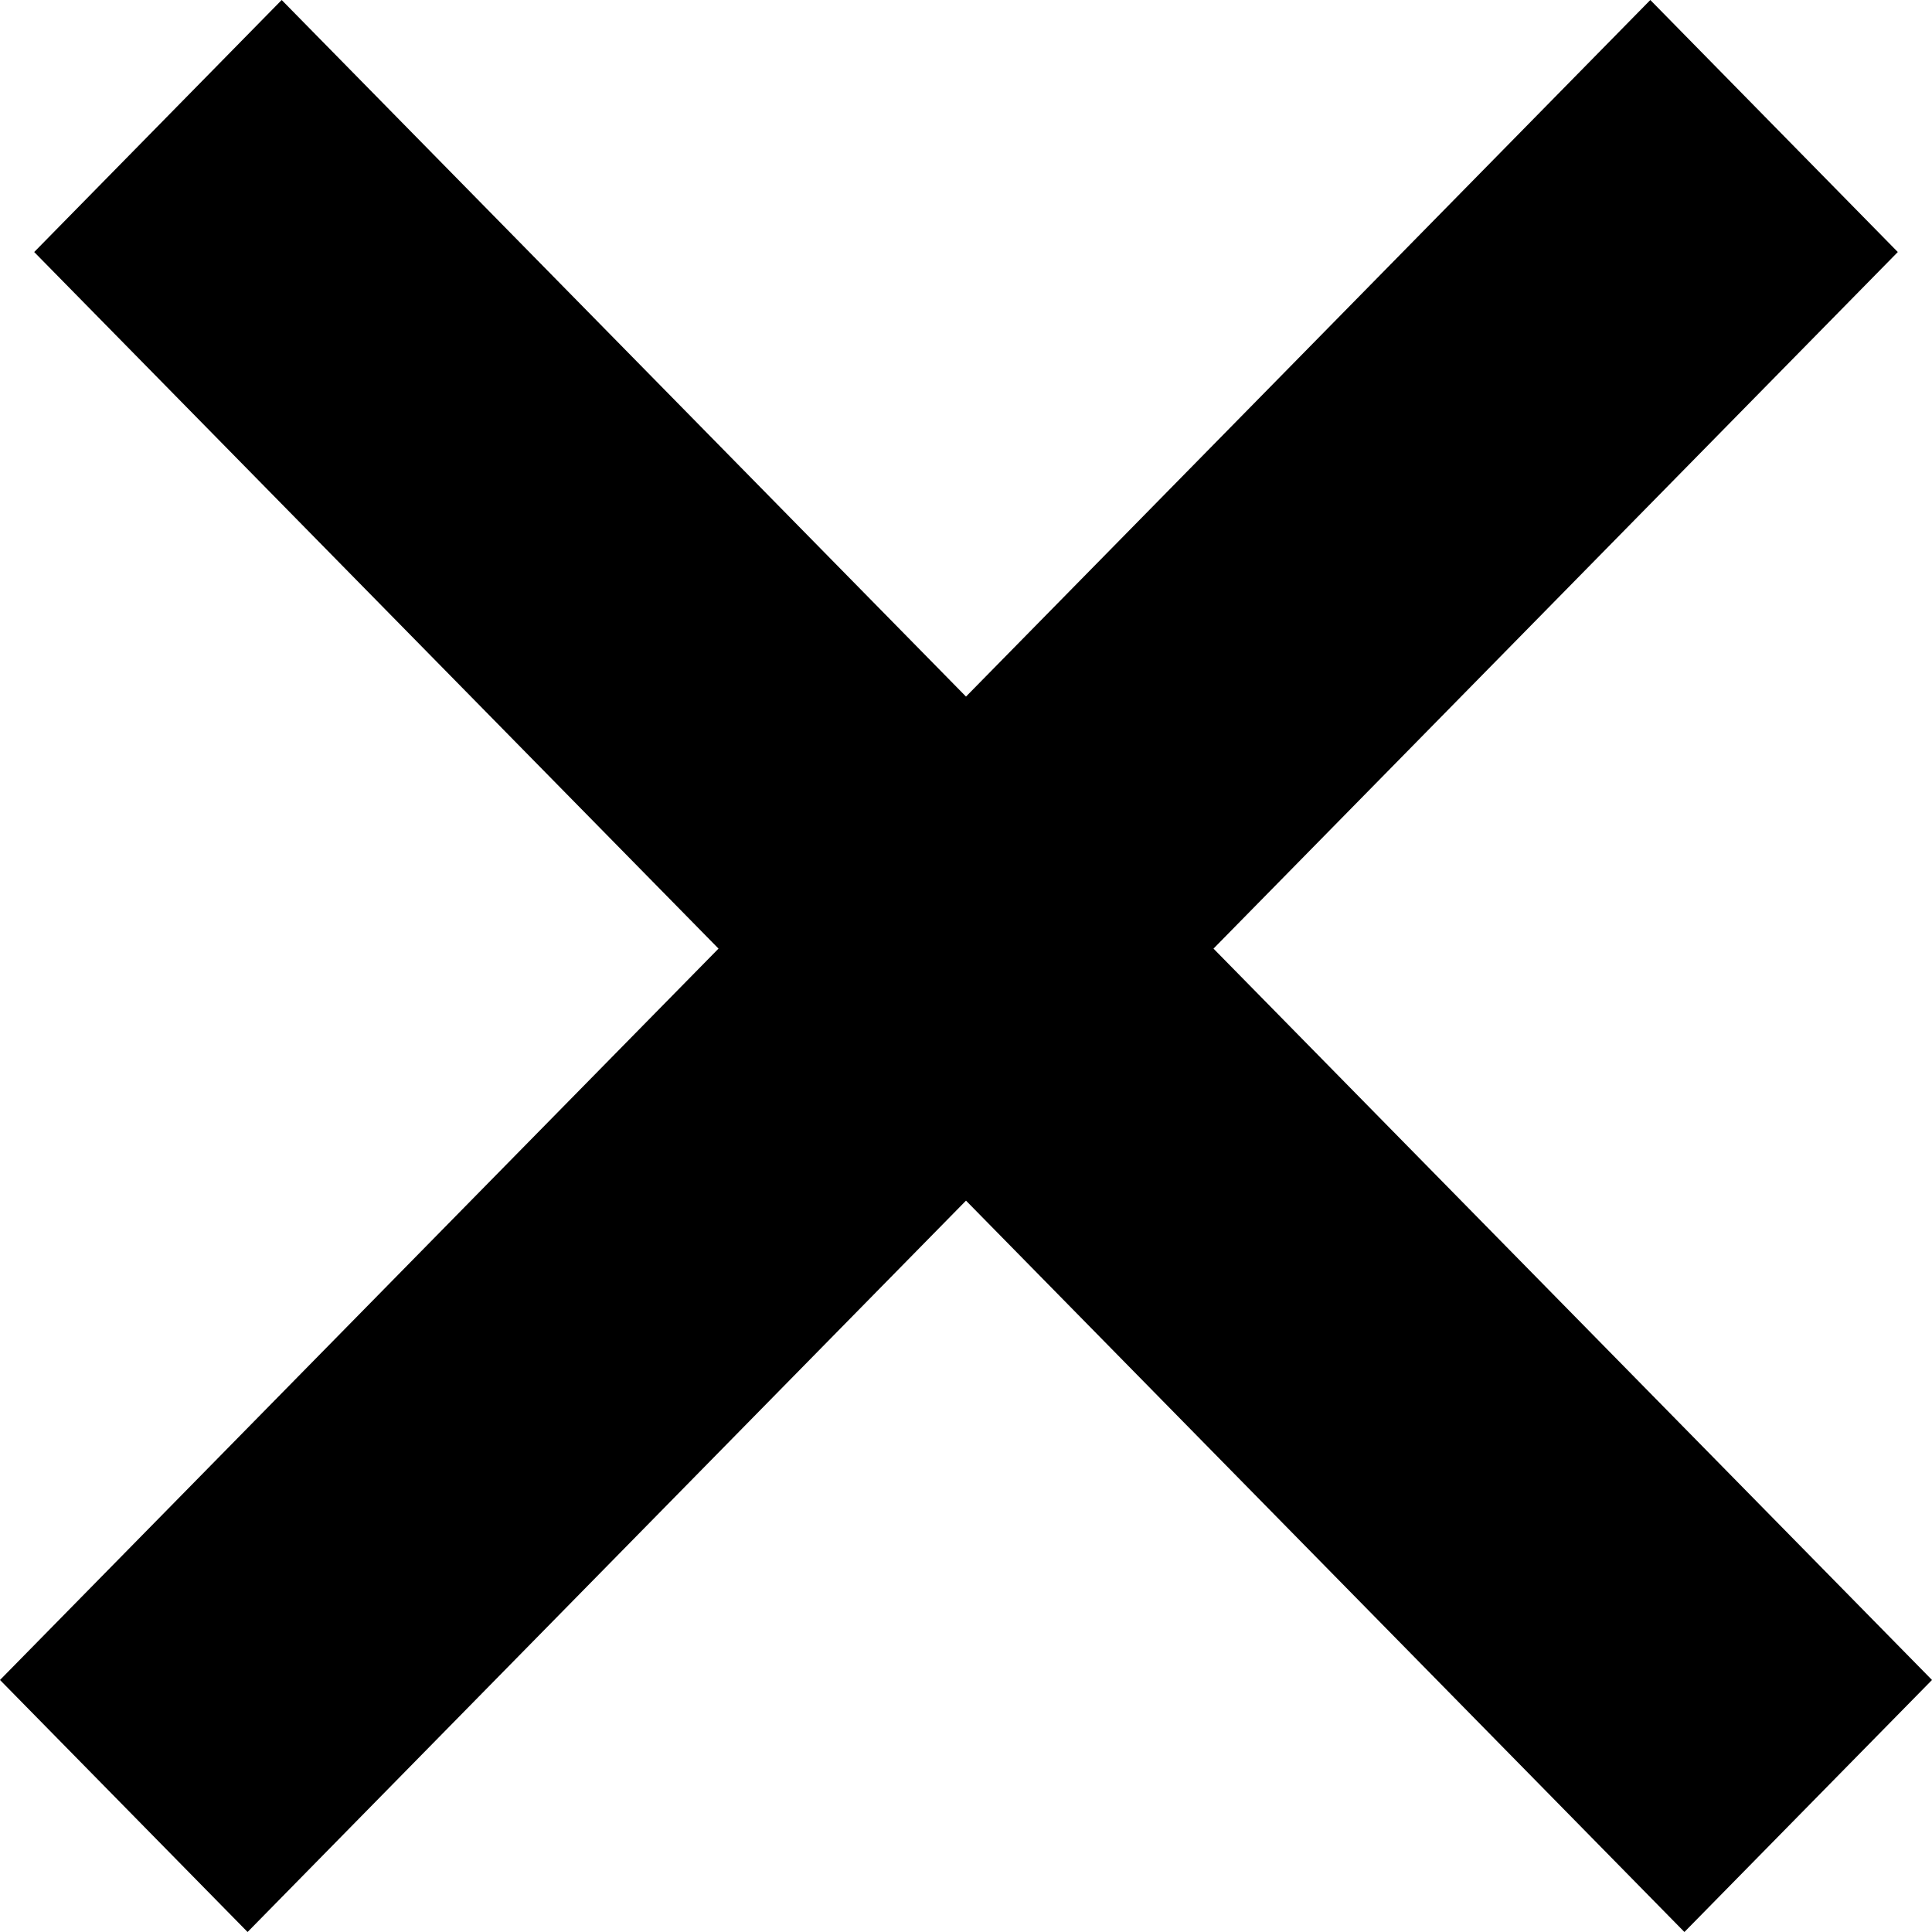<svg xmlns="http://www.w3.org/2000/svg" width="20" height="20" viewBox="0 0 20 20" fill="black">
    <path id="Union_3" d="M10,12.429,2.563,20,0,17.391,7.438,9.82.354,2.609,2.916,0,10,7.211,17.084,0l2.562,2.609L12.562,9.82,20,17.391,17.437,20Z"/>
</svg>
